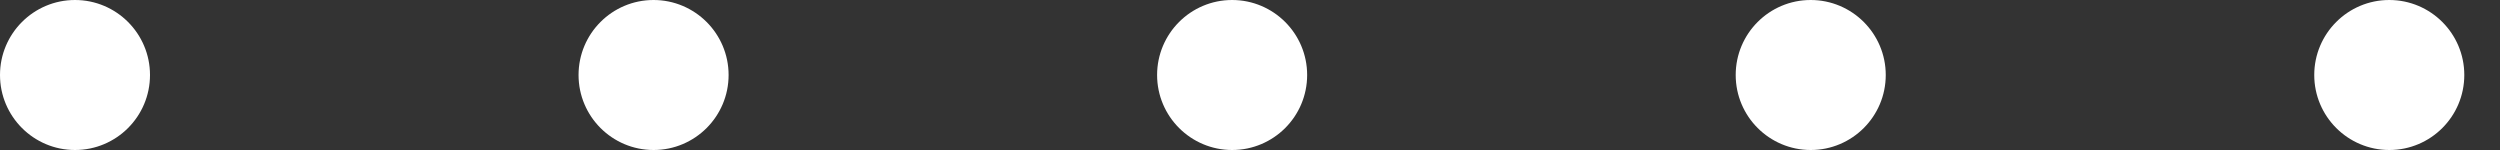 <svg width="50" height="3" viewBox="0 0 50 3" fill="none" xmlns="http://www.w3.org/2000/svg">
<rect x="0" y="0" width="50" height="3" fill="#333333" stroke="none"/>
<path d="M0 1.5C0 0.672 0.672 0 1.5 0C2.328 0 3 0.672 3 1.5C3 2.328 2.329 3 1.5 3C0.672 3 0 2.328 0 1.5Z" fill="white"/>
<path d="M11.571 1.5C11.571 0.672 12.242 0 13.071 0C13.899 0 14.572 0.672 14.572 1.5C14.572 2.328 13.9 3 13.072 3C12.243 3 11.571 2.328 11.571 1.5Z" fill="white"/>
<path d="M23.142 1.5C23.142 0.672 23.814 0 24.642 0C25.471 0 26.143 0.672 26.143 1.5C26.143 2.328 25.472 3 24.643 3C23.815 3 23.142 2.328 23.142 1.5Z" fill="white"/>
<path d="M34.714 1.5C34.714 0.672 35.385 0 36.214 0C37.042 0 37.715 0.672 37.715 1.5C37.715 2.328 37.043 3 36.215 3C35.386 3 34.714 2.328 34.714 1.5Z" fill="white"/>
<path d="M46.285 1.5C46.285 0.672 46.957 0 47.785 0C48.614 0 49.286 0.672 49.286 1.5C49.286 2.328 48.615 3 47.786 3C46.958 3 46.285 2.328 46.285 1.5Z" fill="white"/>
</svg>
